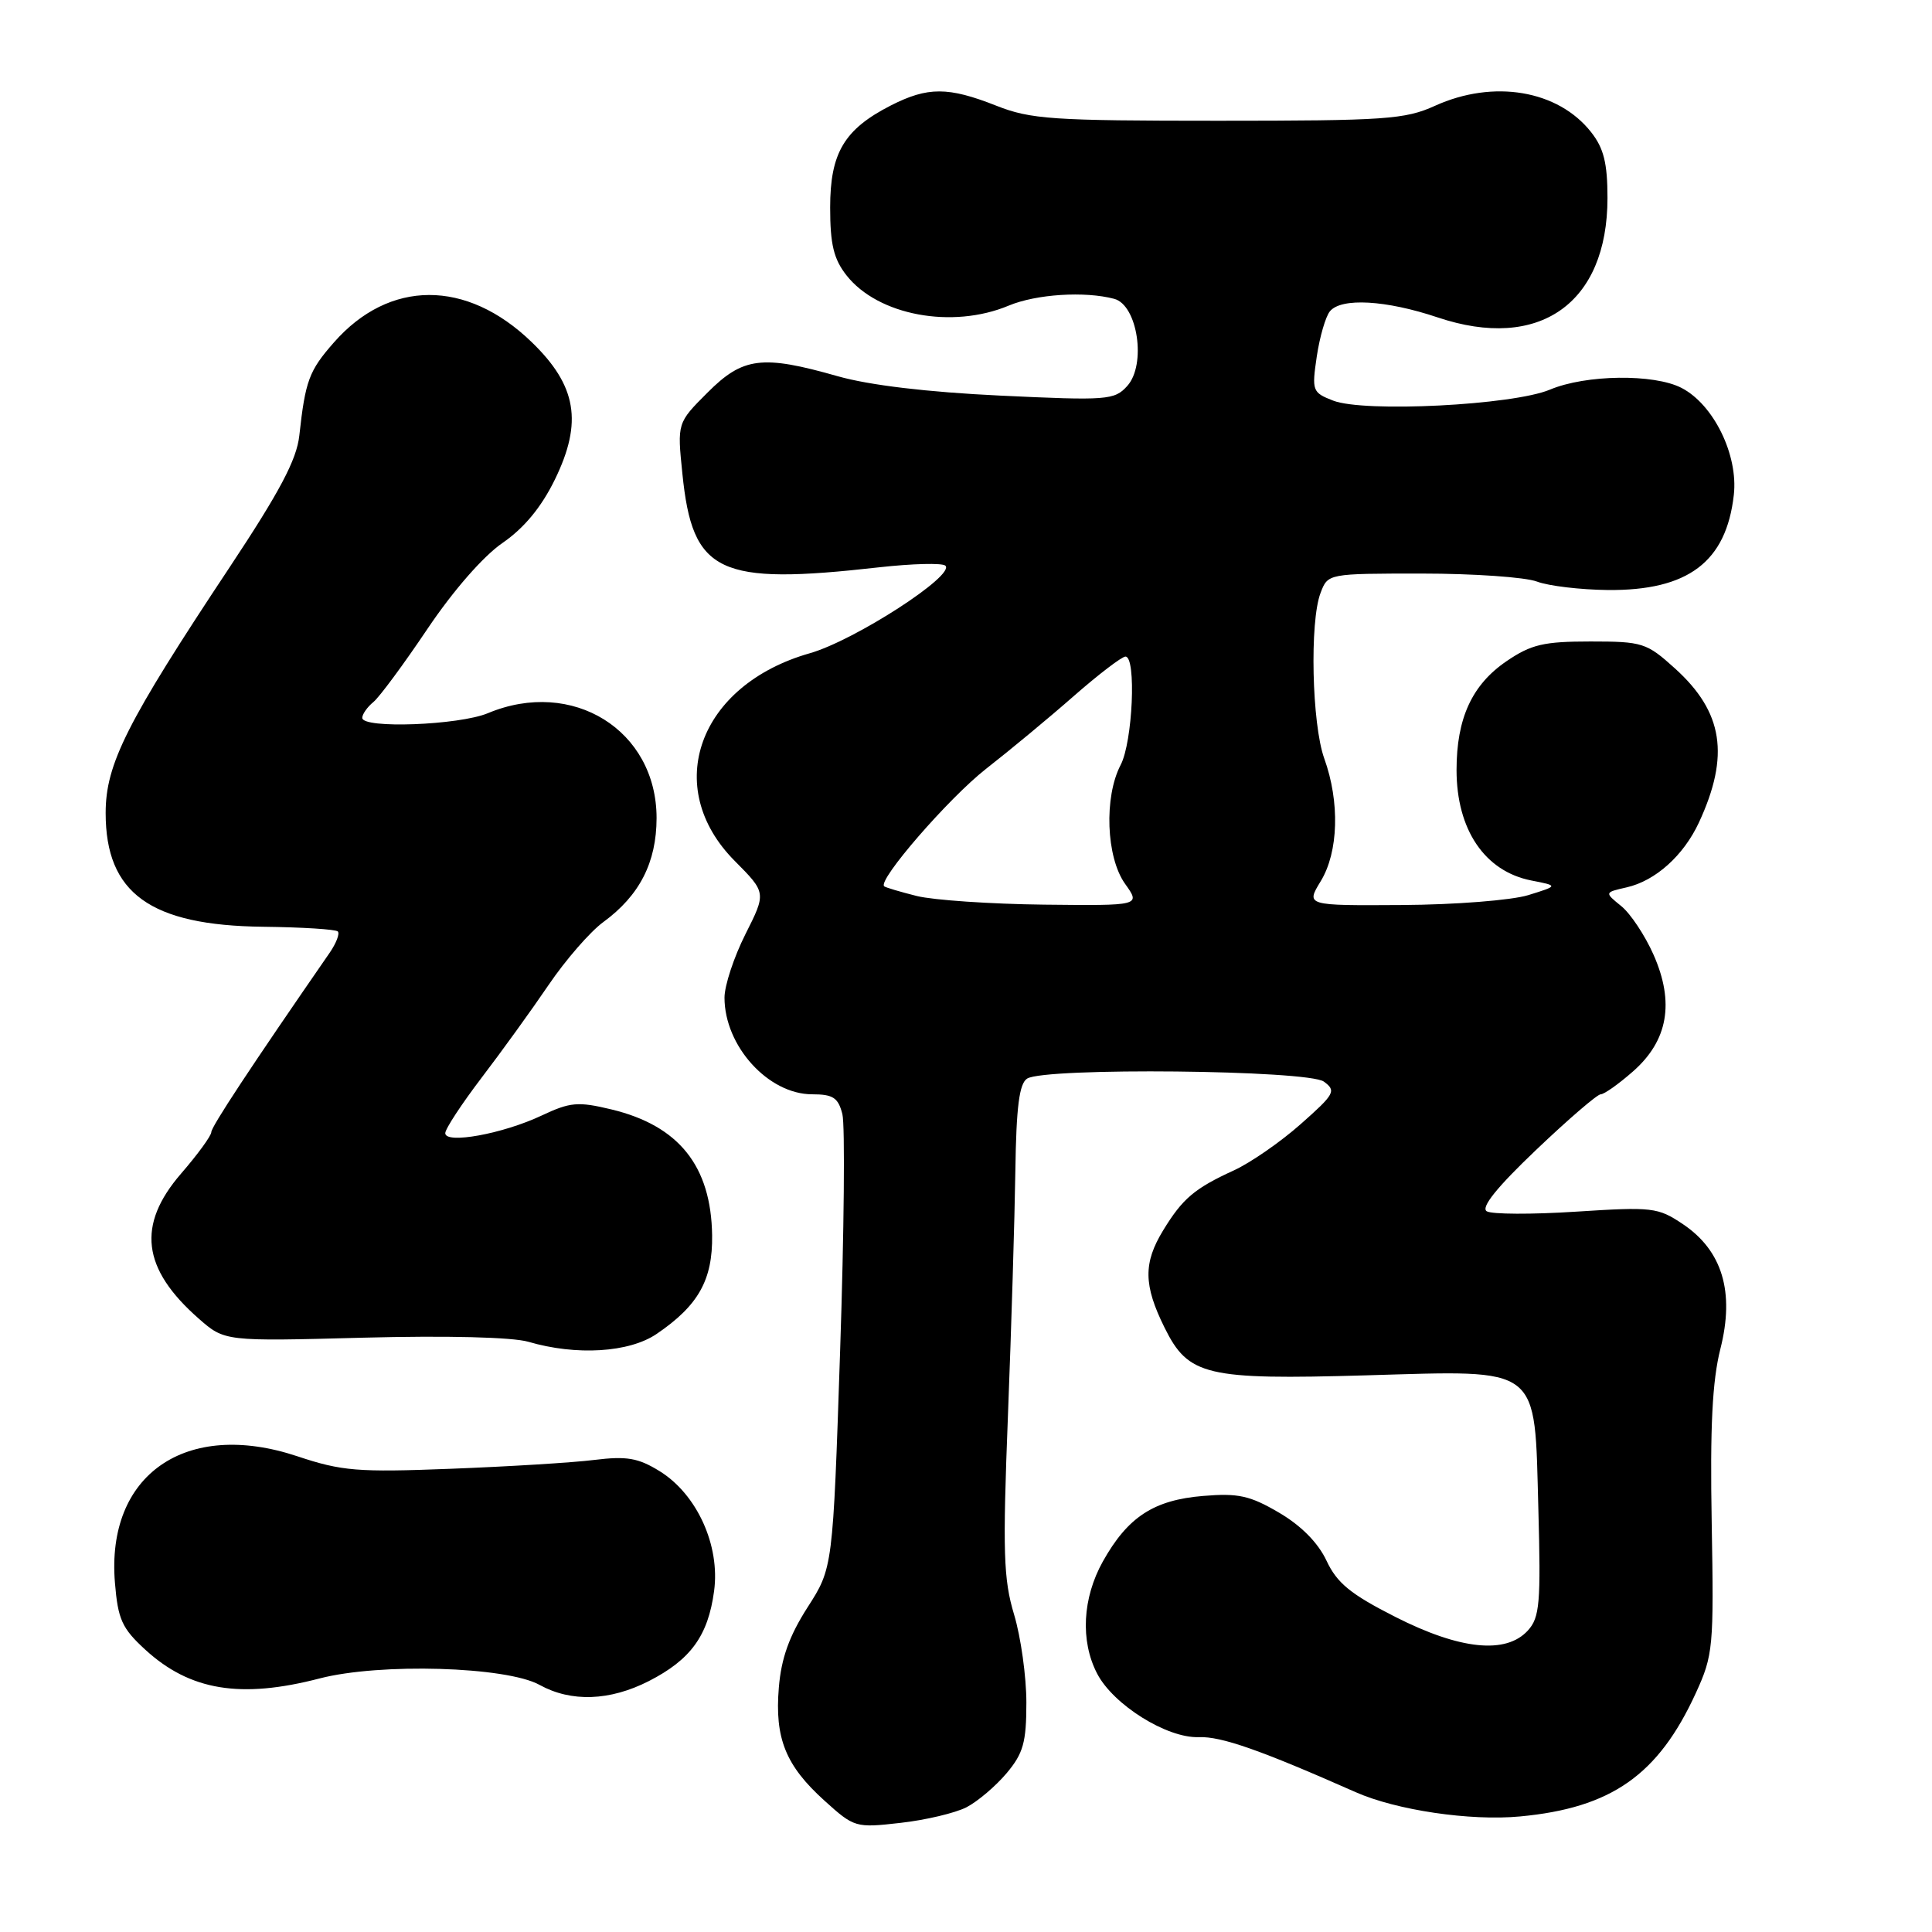 <?xml version="1.0" encoding="UTF-8" standalone="no"?>
<!DOCTYPE svg PUBLIC "-//W3C//DTD SVG 1.1//EN" "http://www.w3.org/Graphics/SVG/1.1/DTD/svg11.dtd" >
<svg xmlns="http://www.w3.org/2000/svg" xmlns:xlink="http://www.w3.org/1999/xlink" version="1.1" viewBox="0 0 256 256">
 <g >
 <path fill="currentColor"
d=" M 128.07 239.47 C 129.55 238.70 131.94 236.67 133.38 234.96 C 135.59 232.33 136.00 230.88 136.00 225.60 C 136.00 222.17 135.27 216.92 134.37 213.93 C 132.96 209.24 132.85 205.65 133.56 187.50 C 134.01 175.95 134.45 161.39 134.54 155.15 C 134.66 146.66 135.06 143.58 136.10 142.92 C 138.46 141.42 173.32 141.78 175.42 143.32 C 177.09 144.54 176.86 144.96 172.36 148.94 C 169.69 151.31 165.70 154.07 163.50 155.08 C 158.28 157.47 156.70 158.81 154.13 163.02 C 151.48 167.36 151.52 170.29 154.31 175.92 C 157.47 182.30 159.79 182.85 181.00 182.24 C 204.41 181.57 203.31 180.72 203.84 199.94 C 204.18 212.41 204.02 214.32 202.46 216.04 C 199.57 219.23 193.48 218.61 184.89 214.25 C 178.96 211.24 177.16 209.77 175.77 206.80 C 174.65 204.42 172.41 202.15 169.47 200.43 C 165.62 198.17 164.06 197.83 159.42 198.22 C 152.87 198.76 149.43 201.01 146.13 206.91 C 143.43 211.76 143.13 217.43 145.37 221.75 C 147.51 225.89 154.63 230.34 158.85 230.18 C 161.83 230.07 167.00 231.88 179.63 237.47 C 185.02 239.86 194.82 241.31 201.40 240.69 C 213.52 239.56 219.73 235.20 224.71 224.33 C 227.01 219.31 227.10 218.26 226.81 201.78 C 226.58 189.05 226.89 182.98 227.96 178.73 C 229.87 171.20 228.22 165.72 223.00 162.21 C 219.68 159.98 218.96 159.90 208.85 160.55 C 203.00 160.93 197.66 160.91 197.00 160.50 C 196.19 160.00 198.36 157.30 203.53 152.38 C 207.79 148.32 211.65 145.00 212.10 145.00 C 212.56 145.00 214.48 143.64 216.38 141.97 C 221.02 137.89 221.91 132.85 219.10 126.50 C 217.97 123.95 216.05 121.05 214.82 120.06 C 212.59 118.25 212.59 118.25 215.54 117.58 C 219.36 116.71 223.08 113.37 225.12 108.98 C 229.23 100.11 228.33 94.34 221.94 88.57 C 218.18 85.17 217.65 85.00 210.73 85.00 C 204.55 85.00 202.89 85.39 199.64 87.60 C 195.05 90.72 193.00 95.17 193.00 102.03 C 193.00 109.94 196.74 115.46 202.91 116.67 C 206.50 117.37 206.50 117.37 202.50 118.61 C 200.29 119.29 192.81 119.88 185.76 119.92 C 173.03 120.00 173.03 120.00 175.01 116.75 C 177.36 112.89 177.55 106.27 175.47 100.50 C 173.83 95.93 173.52 82.39 174.98 78.57 C 175.95 76.00 175.96 76.00 188.41 76.00 C 195.26 76.00 202.12 76.48 203.65 77.06 C 205.18 77.64 209.40 78.14 213.03 78.18 C 223.68 78.28 228.74 74.46 229.74 65.58 C 230.34 60.30 227.07 53.60 222.81 51.40 C 219.15 49.51 210.12 49.63 205.37 51.63 C 200.47 53.69 180.75 54.69 176.64 53.08 C 173.89 52.01 173.81 51.78 174.48 47.23 C 174.87 44.63 175.65 41.94 176.22 41.25 C 177.72 39.42 183.65 39.76 190.50 42.06 C 203.96 46.58 213.00 40.22 213.00 26.23 C 213.00 21.63 212.51 19.64 210.83 17.51 C 206.45 11.94 197.90 10.50 190.14 14.02 C 186.18 15.82 183.56 16.00 161.43 16.00 C 139.43 16.00 136.58 15.81 132.00 14.00 C 125.64 11.49 122.93 11.49 118.05 13.97 C 111.86 17.13 110.00 20.26 110.00 27.50 C 110.00 32.38 110.47 34.33 112.17 36.49 C 116.34 41.79 126.17 43.63 133.65 40.50 C 137.31 38.97 143.76 38.56 147.65 39.60 C 150.75 40.44 151.92 48.33 149.36 51.15 C 147.67 53.02 146.73 53.09 132.54 52.42 C 122.88 51.96 115.18 51.04 111.00 49.85 C 100.99 47.00 98.45 47.31 93.75 52.02 C 89.73 56.04 89.73 56.04 90.42 62.77 C 91.76 75.97 95.14 77.58 116.50 75.17 C 120.90 74.68 124.84 74.58 125.26 74.95 C 126.66 76.19 113.24 84.87 107.30 86.56 C 92.55 90.76 87.65 104.31 97.35 114.07 C 101.54 118.29 101.54 118.29 98.77 123.79 C 97.25 126.81 96.00 130.59 96.00 132.19 C 96.00 138.60 101.80 145.00 107.62 145.00 C 110.39 145.00 111.07 145.45 111.62 147.63 C 111.98 149.07 111.85 163.19 111.32 179.01 C 110.36 207.76 110.36 207.76 107.00 212.99 C 104.58 216.77 103.52 219.72 103.20 223.61 C 102.64 230.34 104.10 233.95 109.25 238.60 C 113.19 242.16 113.37 242.22 119.32 241.54 C 122.65 241.17 126.59 240.23 128.07 239.47 Z  M 85.98 222.75 C 91.53 219.91 93.82 216.75 94.62 210.83 C 95.44 204.78 92.35 198.00 87.41 194.94 C 84.56 193.18 83.05 192.92 78.73 193.45 C 75.85 193.81 67.30 194.33 59.73 194.62 C 47.39 195.10 45.29 194.93 39.39 192.96 C 24.63 188.05 14.04 195.40 15.23 209.73 C 15.63 214.58 16.16 215.76 19.25 218.59 C 25.17 224.02 31.89 225.12 42.36 222.40 C 50.33 220.33 67.10 220.82 71.50 223.26 C 75.68 225.57 80.80 225.39 85.98 222.75 Z  M 87.01 176.75 C 92.54 172.99 94.44 169.60 94.36 163.69 C 94.23 154.50 89.95 149.15 81.00 147.00 C 76.58 145.94 75.56 146.03 71.76 147.82 C 66.63 150.24 59.00 151.63 59.00 150.15 C 59.00 149.58 61.17 146.28 63.81 142.81 C 66.46 139.34 70.46 133.80 72.70 130.50 C 74.94 127.20 78.20 123.45 79.94 122.18 C 84.75 118.66 86.99 114.28 87.00 108.40 C 87.00 96.75 75.86 89.82 64.65 94.50 C 60.81 96.10 48.00 96.58 48.00 95.12 C 48.00 94.64 48.66 93.69 49.48 93.02 C 50.29 92.35 53.51 87.99 56.64 83.33 C 60.05 78.26 64.04 73.69 66.59 71.94 C 69.45 69.97 71.73 67.21 73.52 63.55 C 77.24 55.94 76.42 51.09 70.43 45.31 C 61.82 36.99 51.58 37.02 44.25 45.37 C 40.94 49.13 40.46 50.44 39.66 57.72 C 39.31 60.92 37.07 65.15 30.39 75.22 C 16.77 95.74 14.00 101.25 14.00 107.73 C 14.00 118.36 19.91 122.63 34.87 122.80 C 40.03 122.86 44.47 123.14 44.76 123.42 C 45.04 123.71 44.56 124.96 43.70 126.22 C 33.22 141.38 28.00 149.30 28.00 150.01 C 28.00 150.49 26.20 152.96 24.00 155.50 C 18.10 162.32 18.80 168.11 26.33 174.72 C 29.77 177.74 29.77 177.74 48.13 177.25 C 59.25 176.96 67.88 177.18 70.00 177.79 C 76.36 179.66 83.37 179.23 87.01 176.75 Z  M 121.50 118.73 C 119.30 118.18 117.35 117.60 117.16 117.44 C 116.24 116.66 125.71 105.75 130.65 101.88 C 133.74 99.47 138.97 95.14 142.26 92.25 C 145.56 89.36 148.65 87.00 149.13 87.00 C 150.59 87.00 150.09 98.31 148.49 101.36 C 146.27 105.62 146.57 113.58 149.07 117.10 C 151.15 120.01 151.15 120.01 138.32 119.87 C 131.27 119.79 123.70 119.27 121.50 118.73 Z "/>
</g>
</svg>